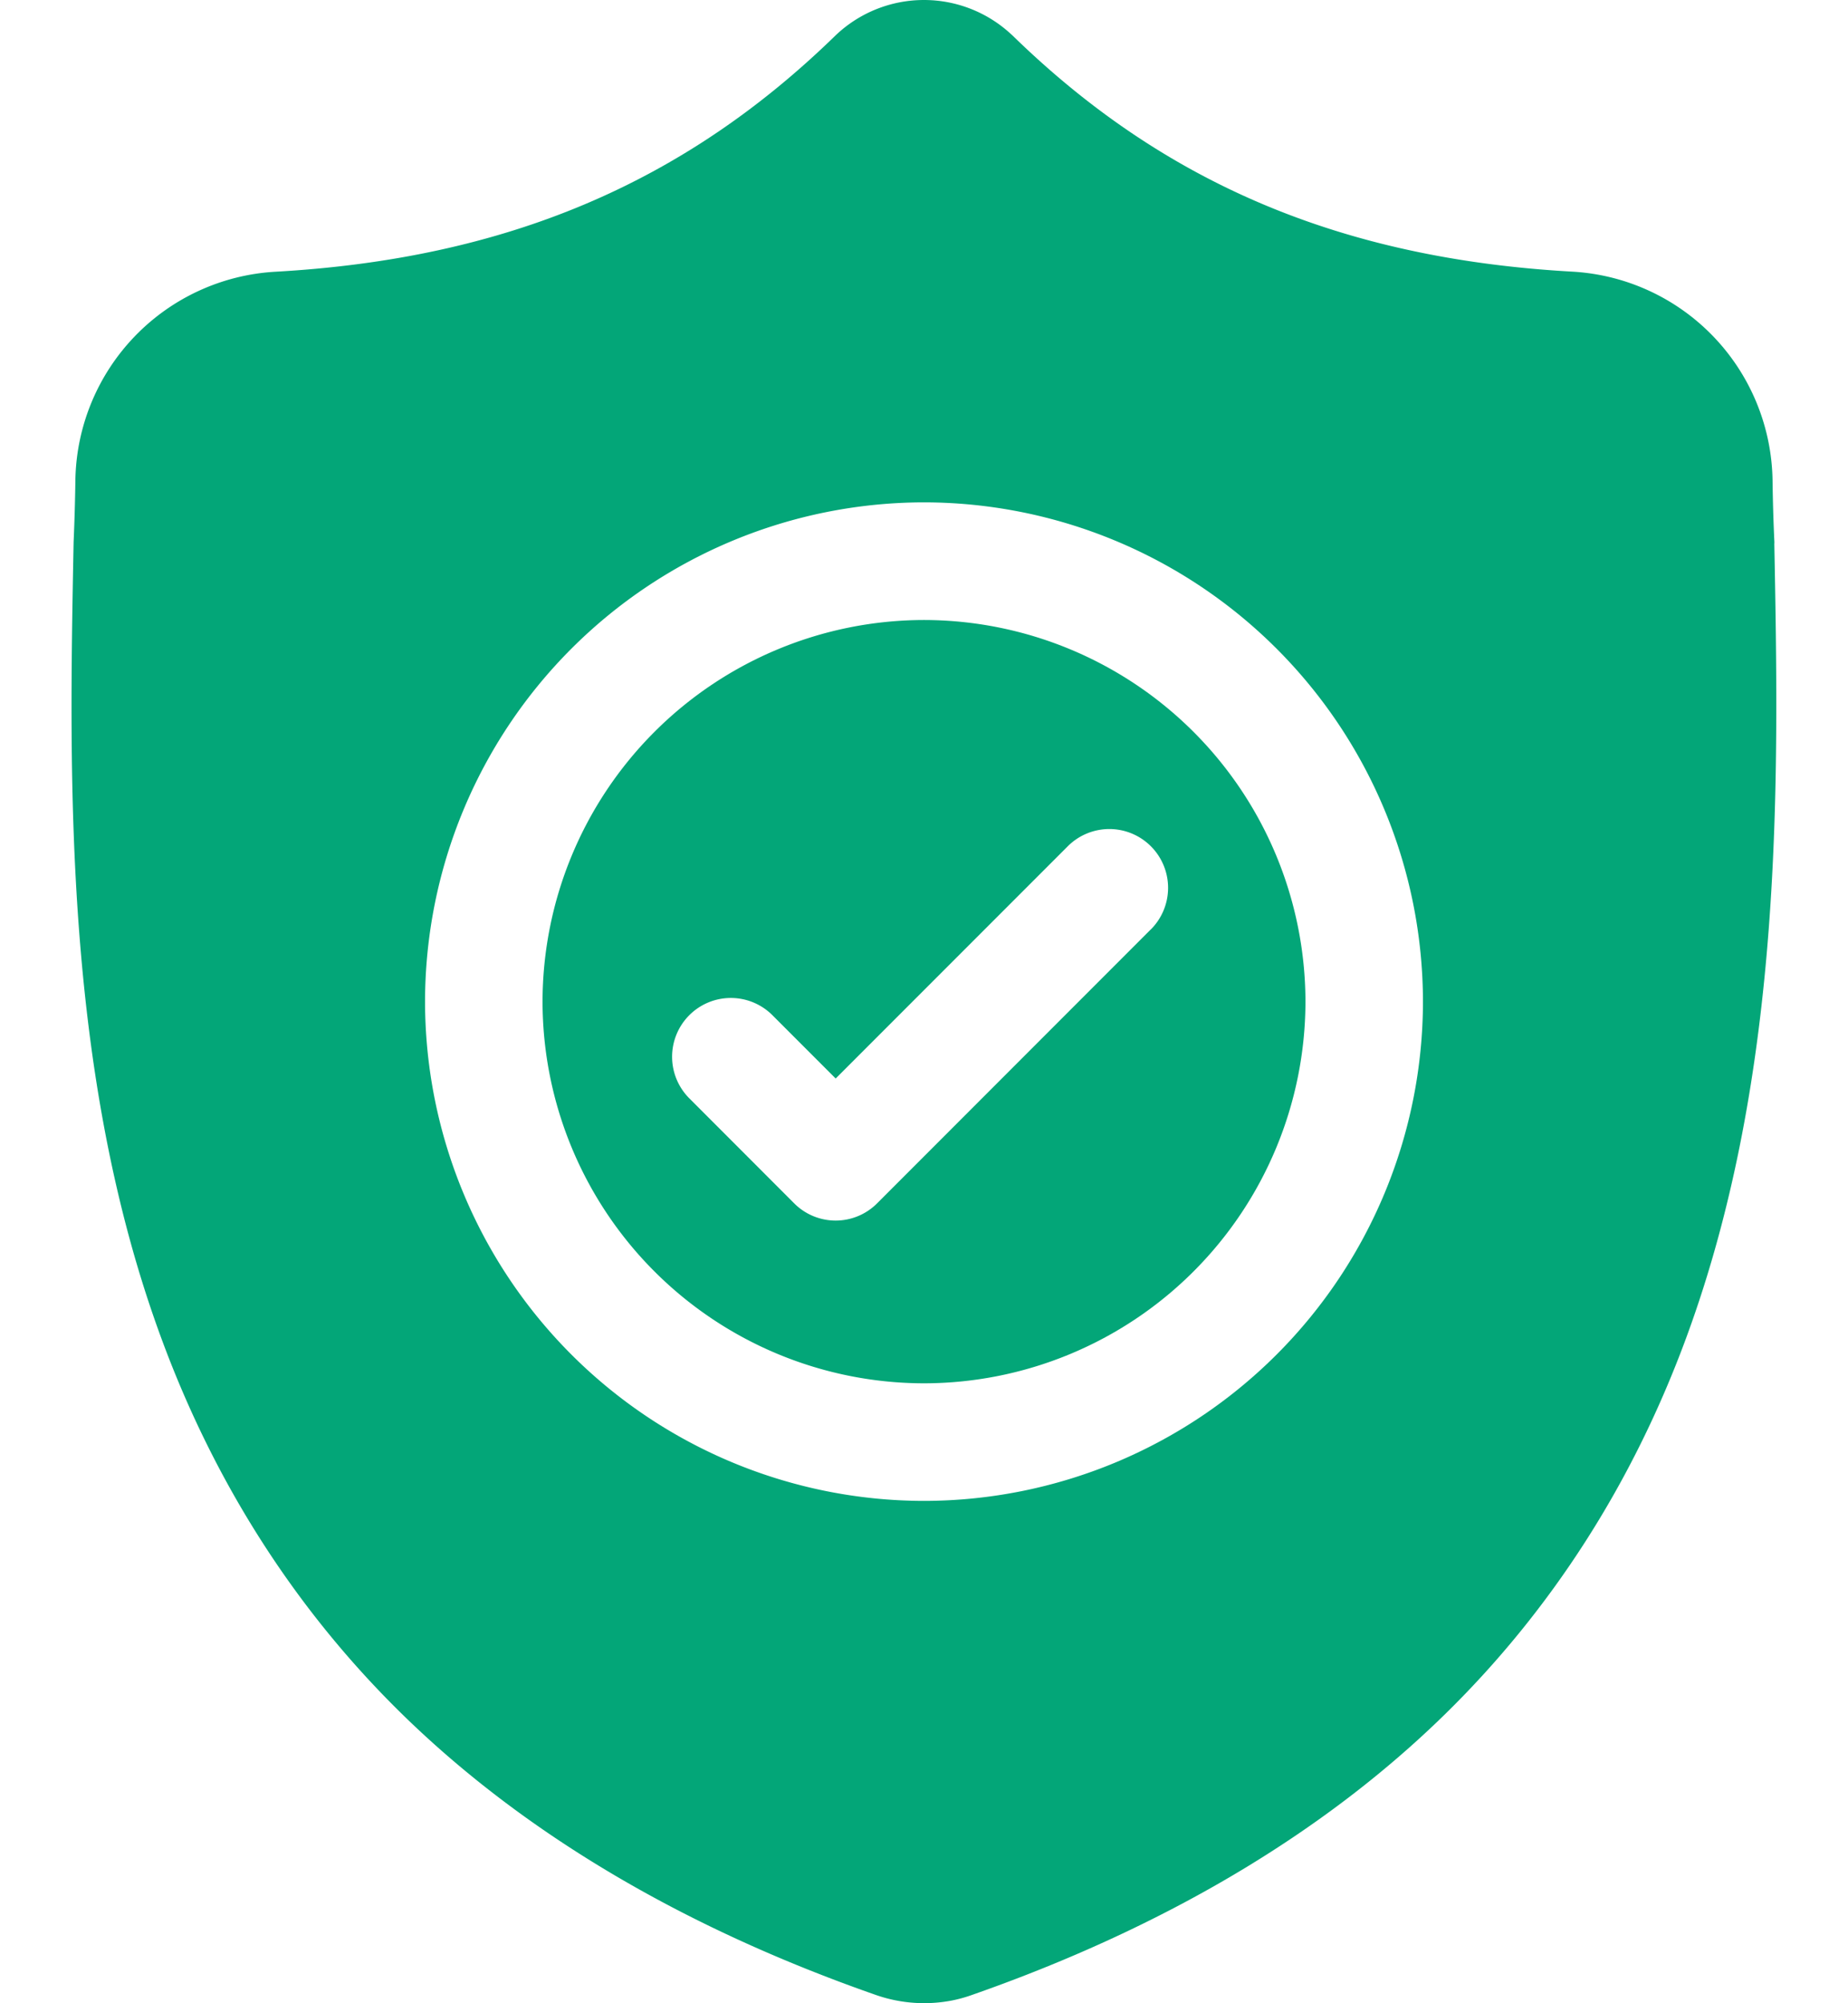 <svg width="24" height="26" fill="none" xmlns="http://www.w3.org/2000/svg"><path d="M12 8.047A4.96 4.96 0 007.046 13 4.96 4.96 0 0012 17.954 4.96 4.96 0 0016.954 13 4.96 4.96 0 0012 8.047zm2.941 4.02l-3.549 3.55a.76.76 0 01-1.079 0L8.957 14.26a.763.763 0 111.079-1.079l.817.817 3.01-3.01a.763.763 0 111.078 1.08z" fill="#03A678"/><path d="M23.044 7.054v-.02c-.012-.25-.02-.514-.024-.808a2.756 2.756 0 00-2.594-2.7c-2.99-.166-5.302-1.14-7.278-3.067L13.13.443a1.664 1.664 0 00-2.261 0l-.017.016c-1.976 1.926-4.289 2.9-7.278 3.068a2.755 2.755 0 00-2.595 2.7c-.004.291-.012.556-.023.807l-.001.047c-.058 3.048-.13 6.842 1.139 10.285.697 1.894 1.754 3.54 3.14 4.893 1.58 1.541 3.648 2.764 6.148 3.636a1.9 1.9 0 00.983.069 1.82 1.82 0 00.253-.07c2.497-.873 4.563-2.096 6.14-3.637 1.386-1.354 2.443-3 3.141-4.894 1.274-3.454 1.202-7.255 1.144-10.309zM12 19.48A6.487 6.487 0 015.52 13 6.487 6.487 0 0112 6.52 6.487 6.487 0 0118.48 13 6.487 6.487 0 0112 19.48z" fill="#03A678"/></svg>